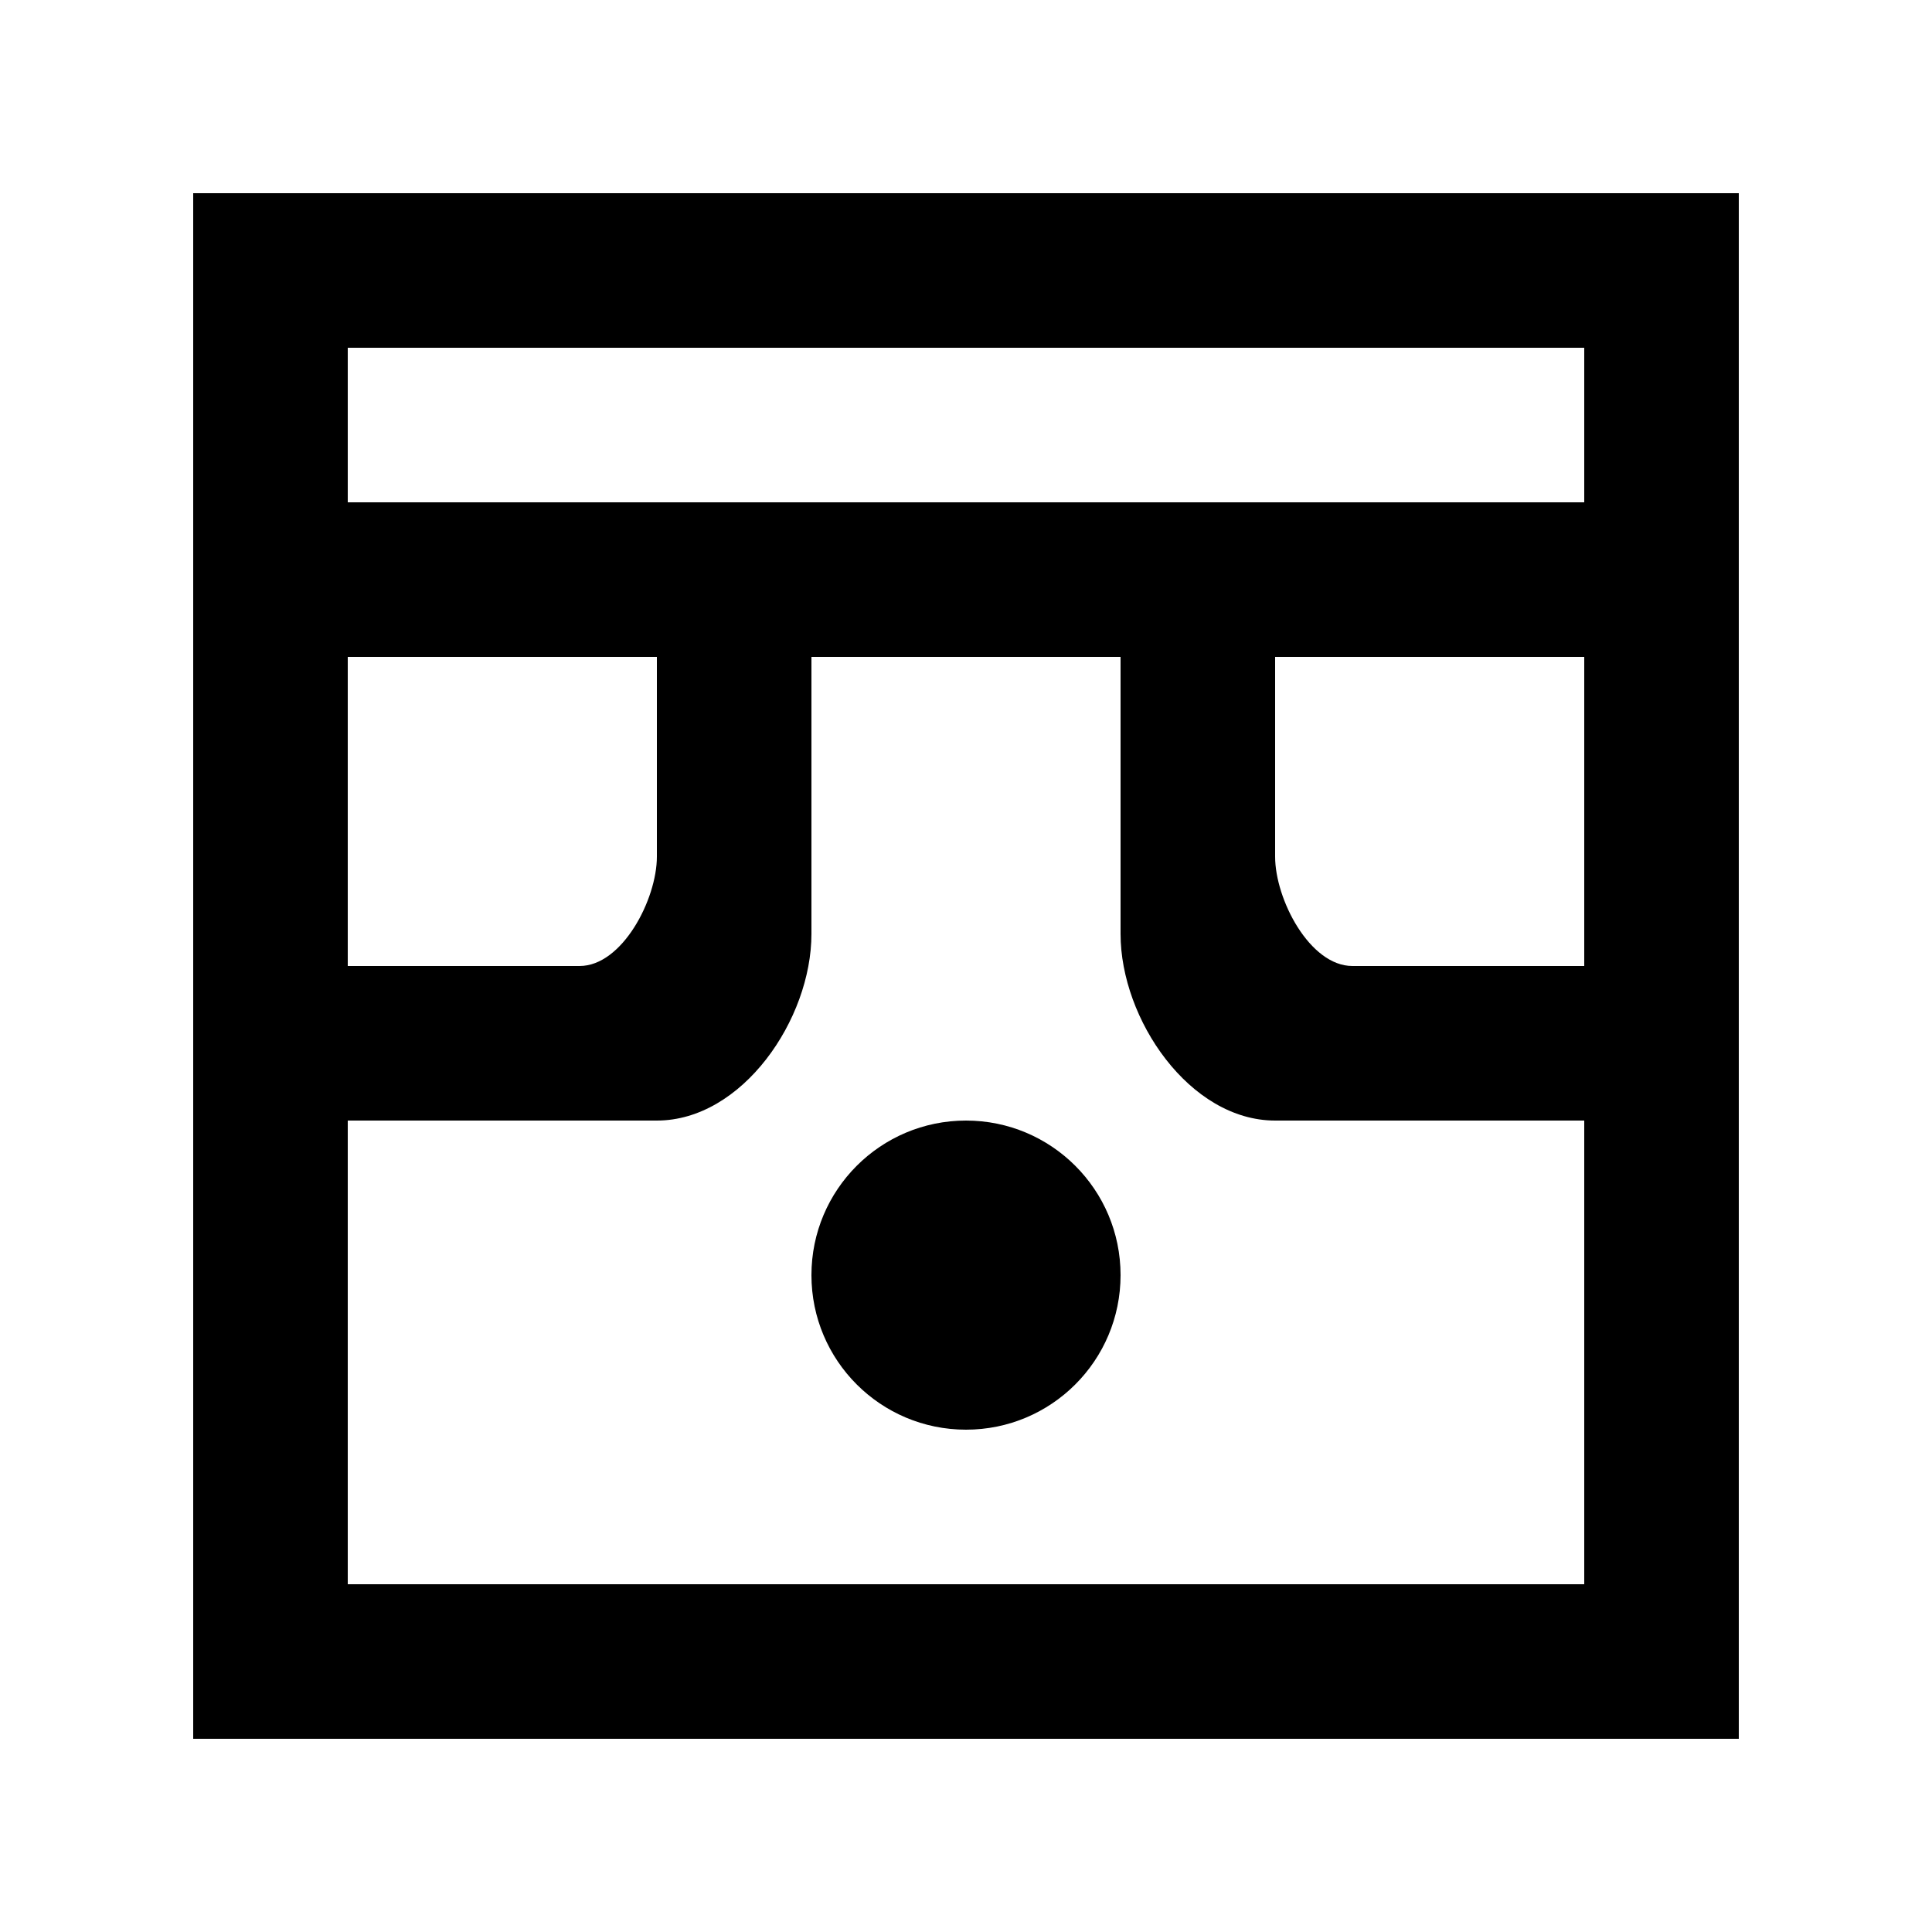 <!-- Generated by IcoMoon.io -->
<svg version="1.1" xmlns="http://www.w3.org/2000/svg" width="40" height="40" viewBox="0 0 40 40">
<title>mp-emoji_surprised_square_glasses-1</title>
<path d="M23.2 26.4v0c0-1.768-1.432-3.2-3.2-3.2s-3.2 1.432-3.2 3.2c0 1.768 1.432 3.2 3.2 3.2s3.2-1.432 3.2-3.2zM7.2 10.4v-3.2h25.6v3.2h-25.6zM26.4 17.736v-4.136h6.4v6.4h-4.8c-0.883 0-1.6-1.381-1.6-2.264v0zM32.8 32.8h-25.6v-9.6h6.4c1.768 0 3.2-2.096 3.2-3.864v-5.736h6.4v5.736c0 1.768 1.432 3.864 3.2 3.864h6.4v9.6zM7.2 13.6h6.4v4.136c0 0.883-0.717 2.264-1.6 2.264h-4.8v-6.4zM4 36h32v-32h-32v32z"></path>
</svg>
